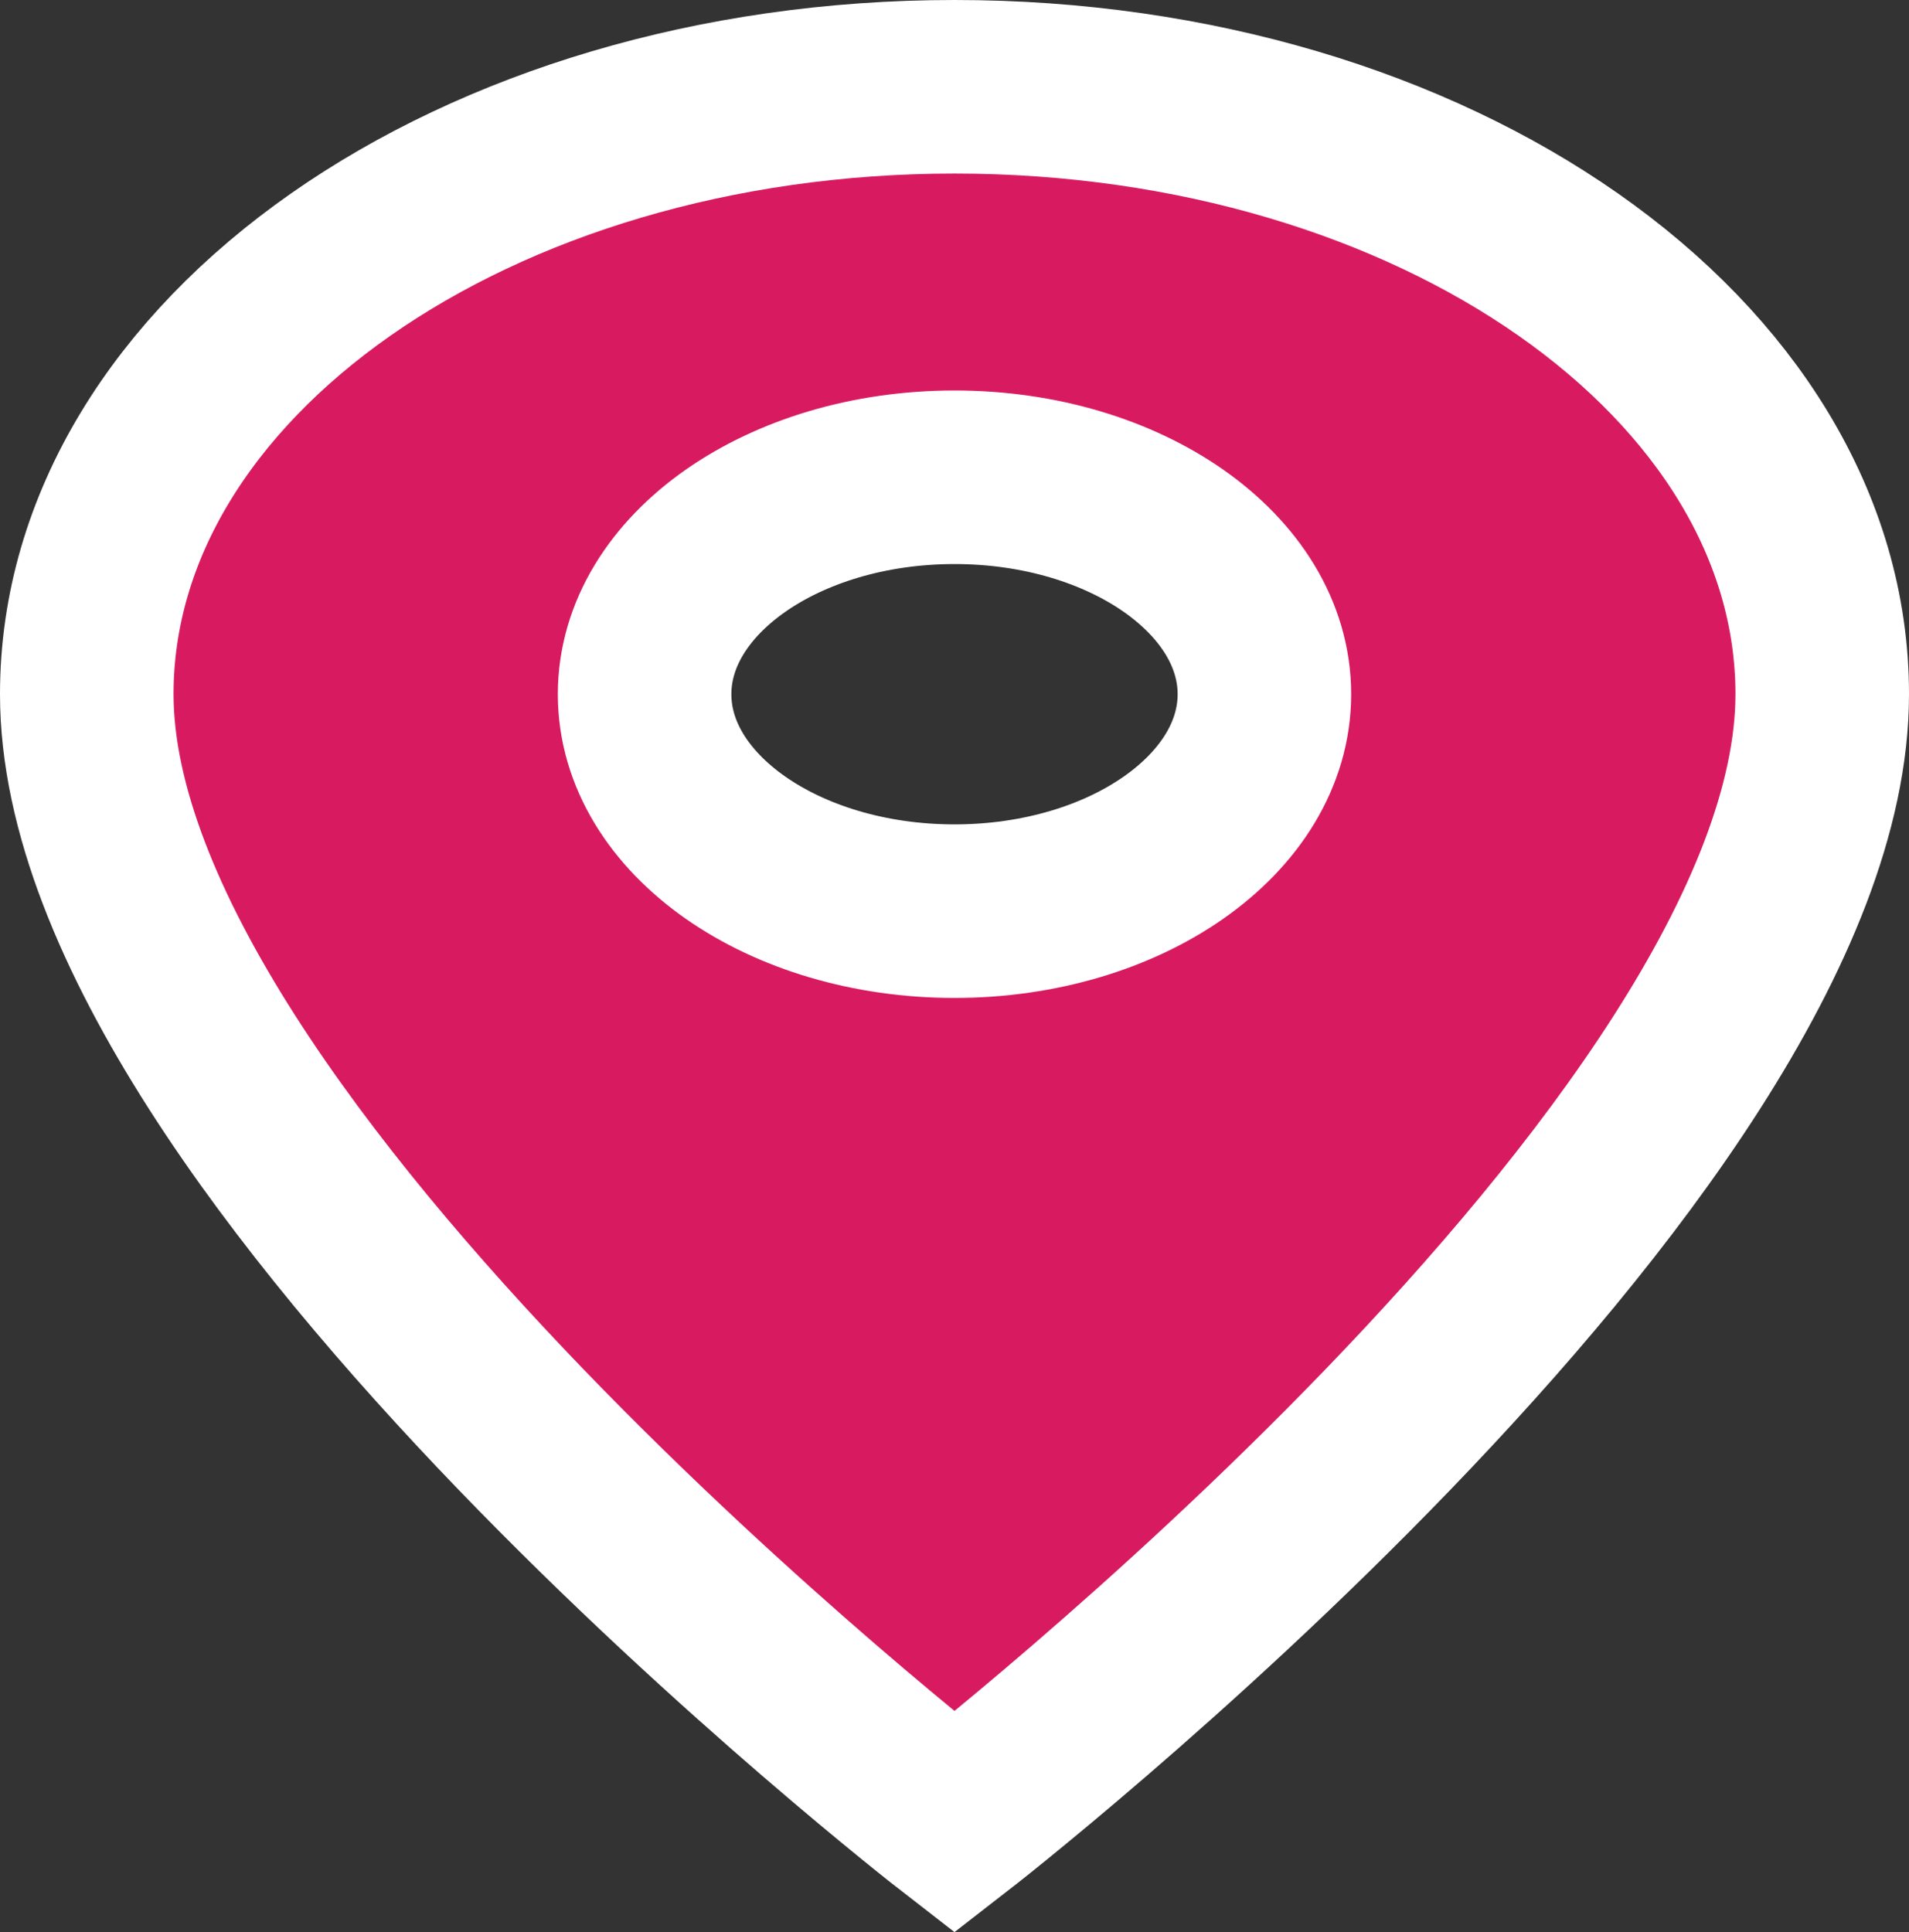 <svg xmlns="http://www.w3.org/2000/svg" width="110" height="111.326" viewBox="0 0 110 111.326">
  <rect x="0" y="0" width="110" height="111.326" fill="#333333" stroke="none"/>
  <g id="marker-destination" transform="translate(5 5)">
    <path id="Path_1930" data-name="Path 1930" d="M55,2C27.357,2,5,17.65,5,37c0,26.25,50,65,50,65s50-38.75,50-65C105,17.65,82.643,2,55,2Zm0,47.5c-9.857,0-17.857-5.6-17.857-12.5s8-12.5,17.857-12.5S72.857,30.1,72.857,37,64.857,49.5,55,49.5Z" transform="translate(-5 -2)" fill="#d81b60" stroke="#fff" stroke-width="10"/>
  </g>
</svg>
